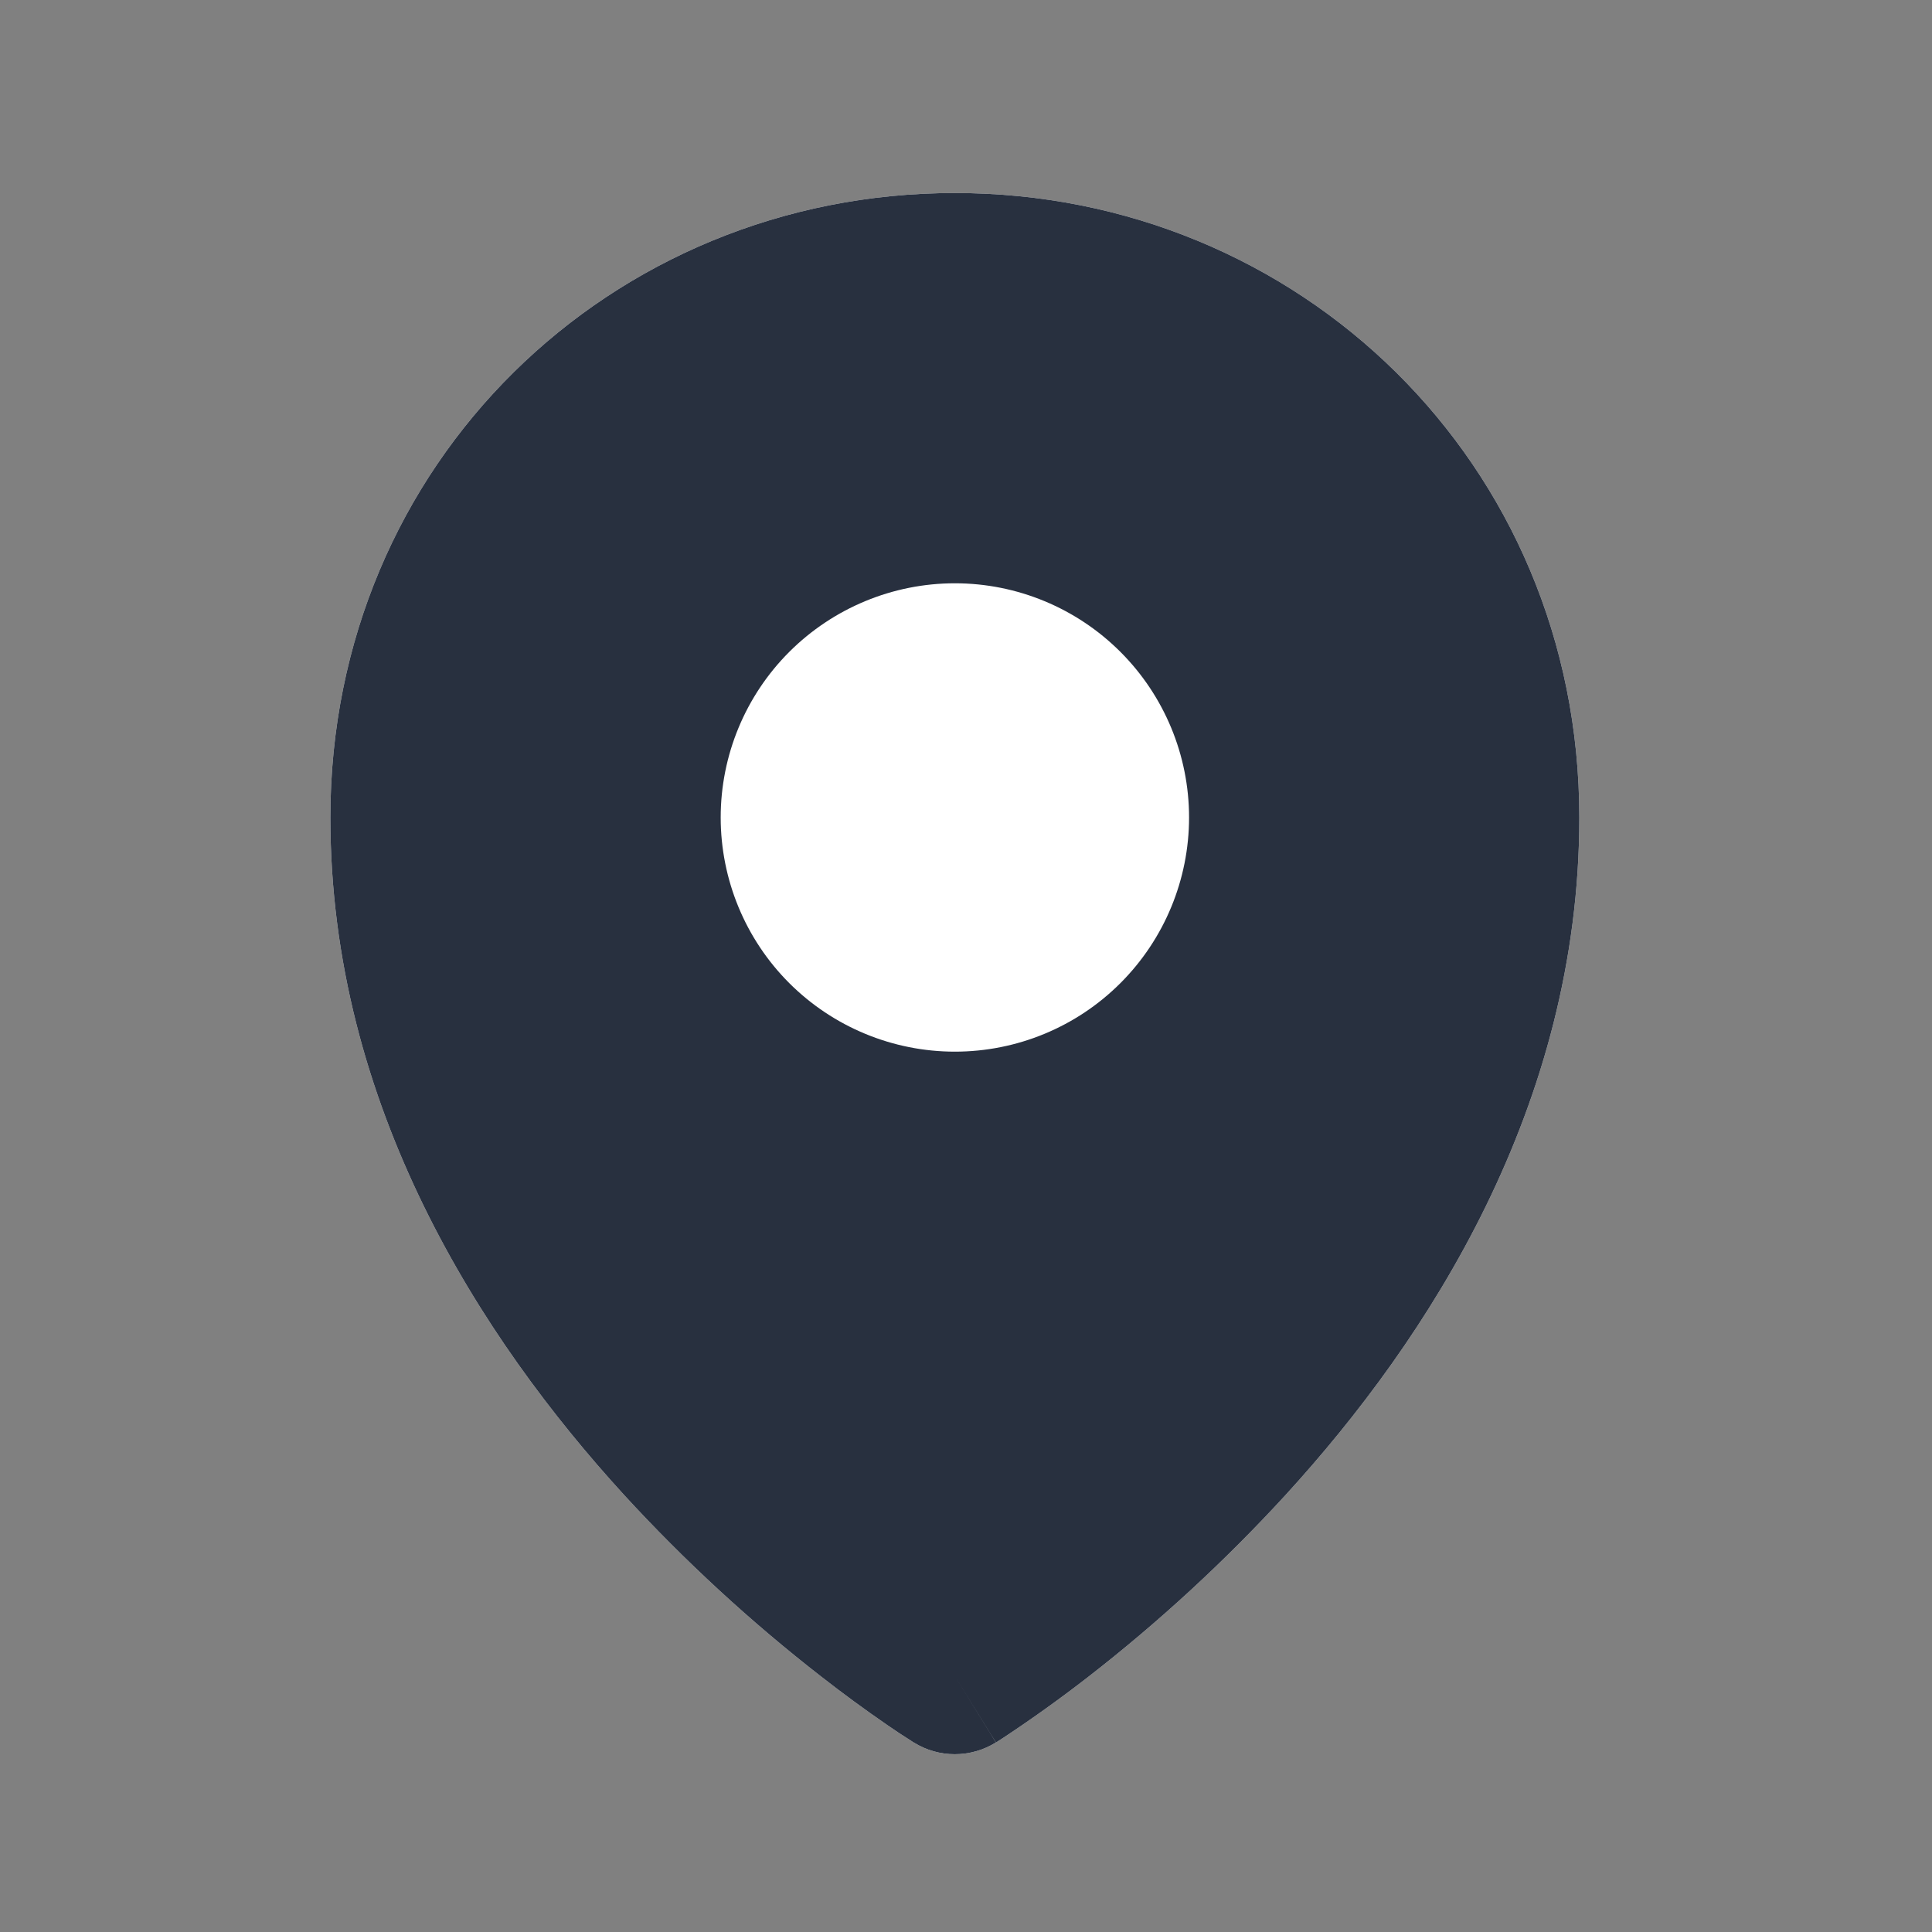 <svg width="33" height="33" viewBox="0 0 33 33" fill="none" xmlns="http://www.w3.org/2000/svg">
<rect x="0" y="0" width="33" height="33" fill="#808080" stroke="none"/>
<path fill-rule="evenodd" clip-rule="evenodd" d="M16.31 28.63L17.01 29.763C16.58 30.03 16.036 30.03 15.608 29.763L15.604 29.762L15.596 29.757L15.57 29.739C15.429 29.651 15.291 29.559 15.155 29.465C14.773 29.202 14.399 28.928 14.034 28.643C12.824 27.703 11.695 26.663 10.659 25.534C8.22 22.866 5.643 18.89 5.643 13.963C5.643 7.911 10.432 3.297 16.31 3.297C22.187 3.297 26.976 7.911 26.976 13.963C26.976 18.89 24.399 22.866 21.96 25.534C20.925 26.663 19.797 27.703 18.587 28.643C18.118 29.007 17.636 29.353 17.14 29.681C17.11 29.701 17.08 29.72 17.05 29.739L17.023 29.757L17.015 29.762H17.012C17.012 29.762 17.01 29.765 16.31 28.63Z" fill="white"/>
<path fill-rule="evenodd" clip-rule="evenodd" d="M16.31 28.63L17.01 29.763C16.58 30.03 16.036 30.03 15.608 29.763L15.604 29.762L15.596 29.757L15.57 29.739C15.429 29.651 15.291 29.559 15.155 29.465C14.773 29.202 14.399 28.928 14.034 28.643C12.824 27.703 11.695 26.663 10.659 25.534C8.22 22.866 5.643 18.89 5.643 13.963C5.643 7.911 10.432 3.297 16.31 3.297C22.187 3.297 26.976 7.911 26.976 13.963C26.976 18.89 24.399 22.866 21.96 25.534C20.925 26.663 19.797 27.703 18.587 28.643C18.118 29.007 17.636 29.353 17.14 29.681C17.11 29.701 17.08 29.72 17.05 29.739L17.023 29.757L17.015 29.762H17.012C17.012 29.762 17.01 29.765 16.31 28.63ZM12.31 13.963C12.31 12.902 12.731 11.885 13.481 11.135C14.232 10.385 15.249 9.963 16.31 9.963C17.371 9.963 18.388 10.385 19.138 11.135C19.888 11.885 20.31 12.902 20.31 13.963C20.31 15.024 19.888 16.042 19.138 16.792C18.388 17.542 17.371 17.963 16.31 17.963C15.249 17.963 14.232 17.542 13.481 16.792C12.731 16.042 12.31 15.024 12.31 13.963Z" fill="#28303F"/>
</svg>
